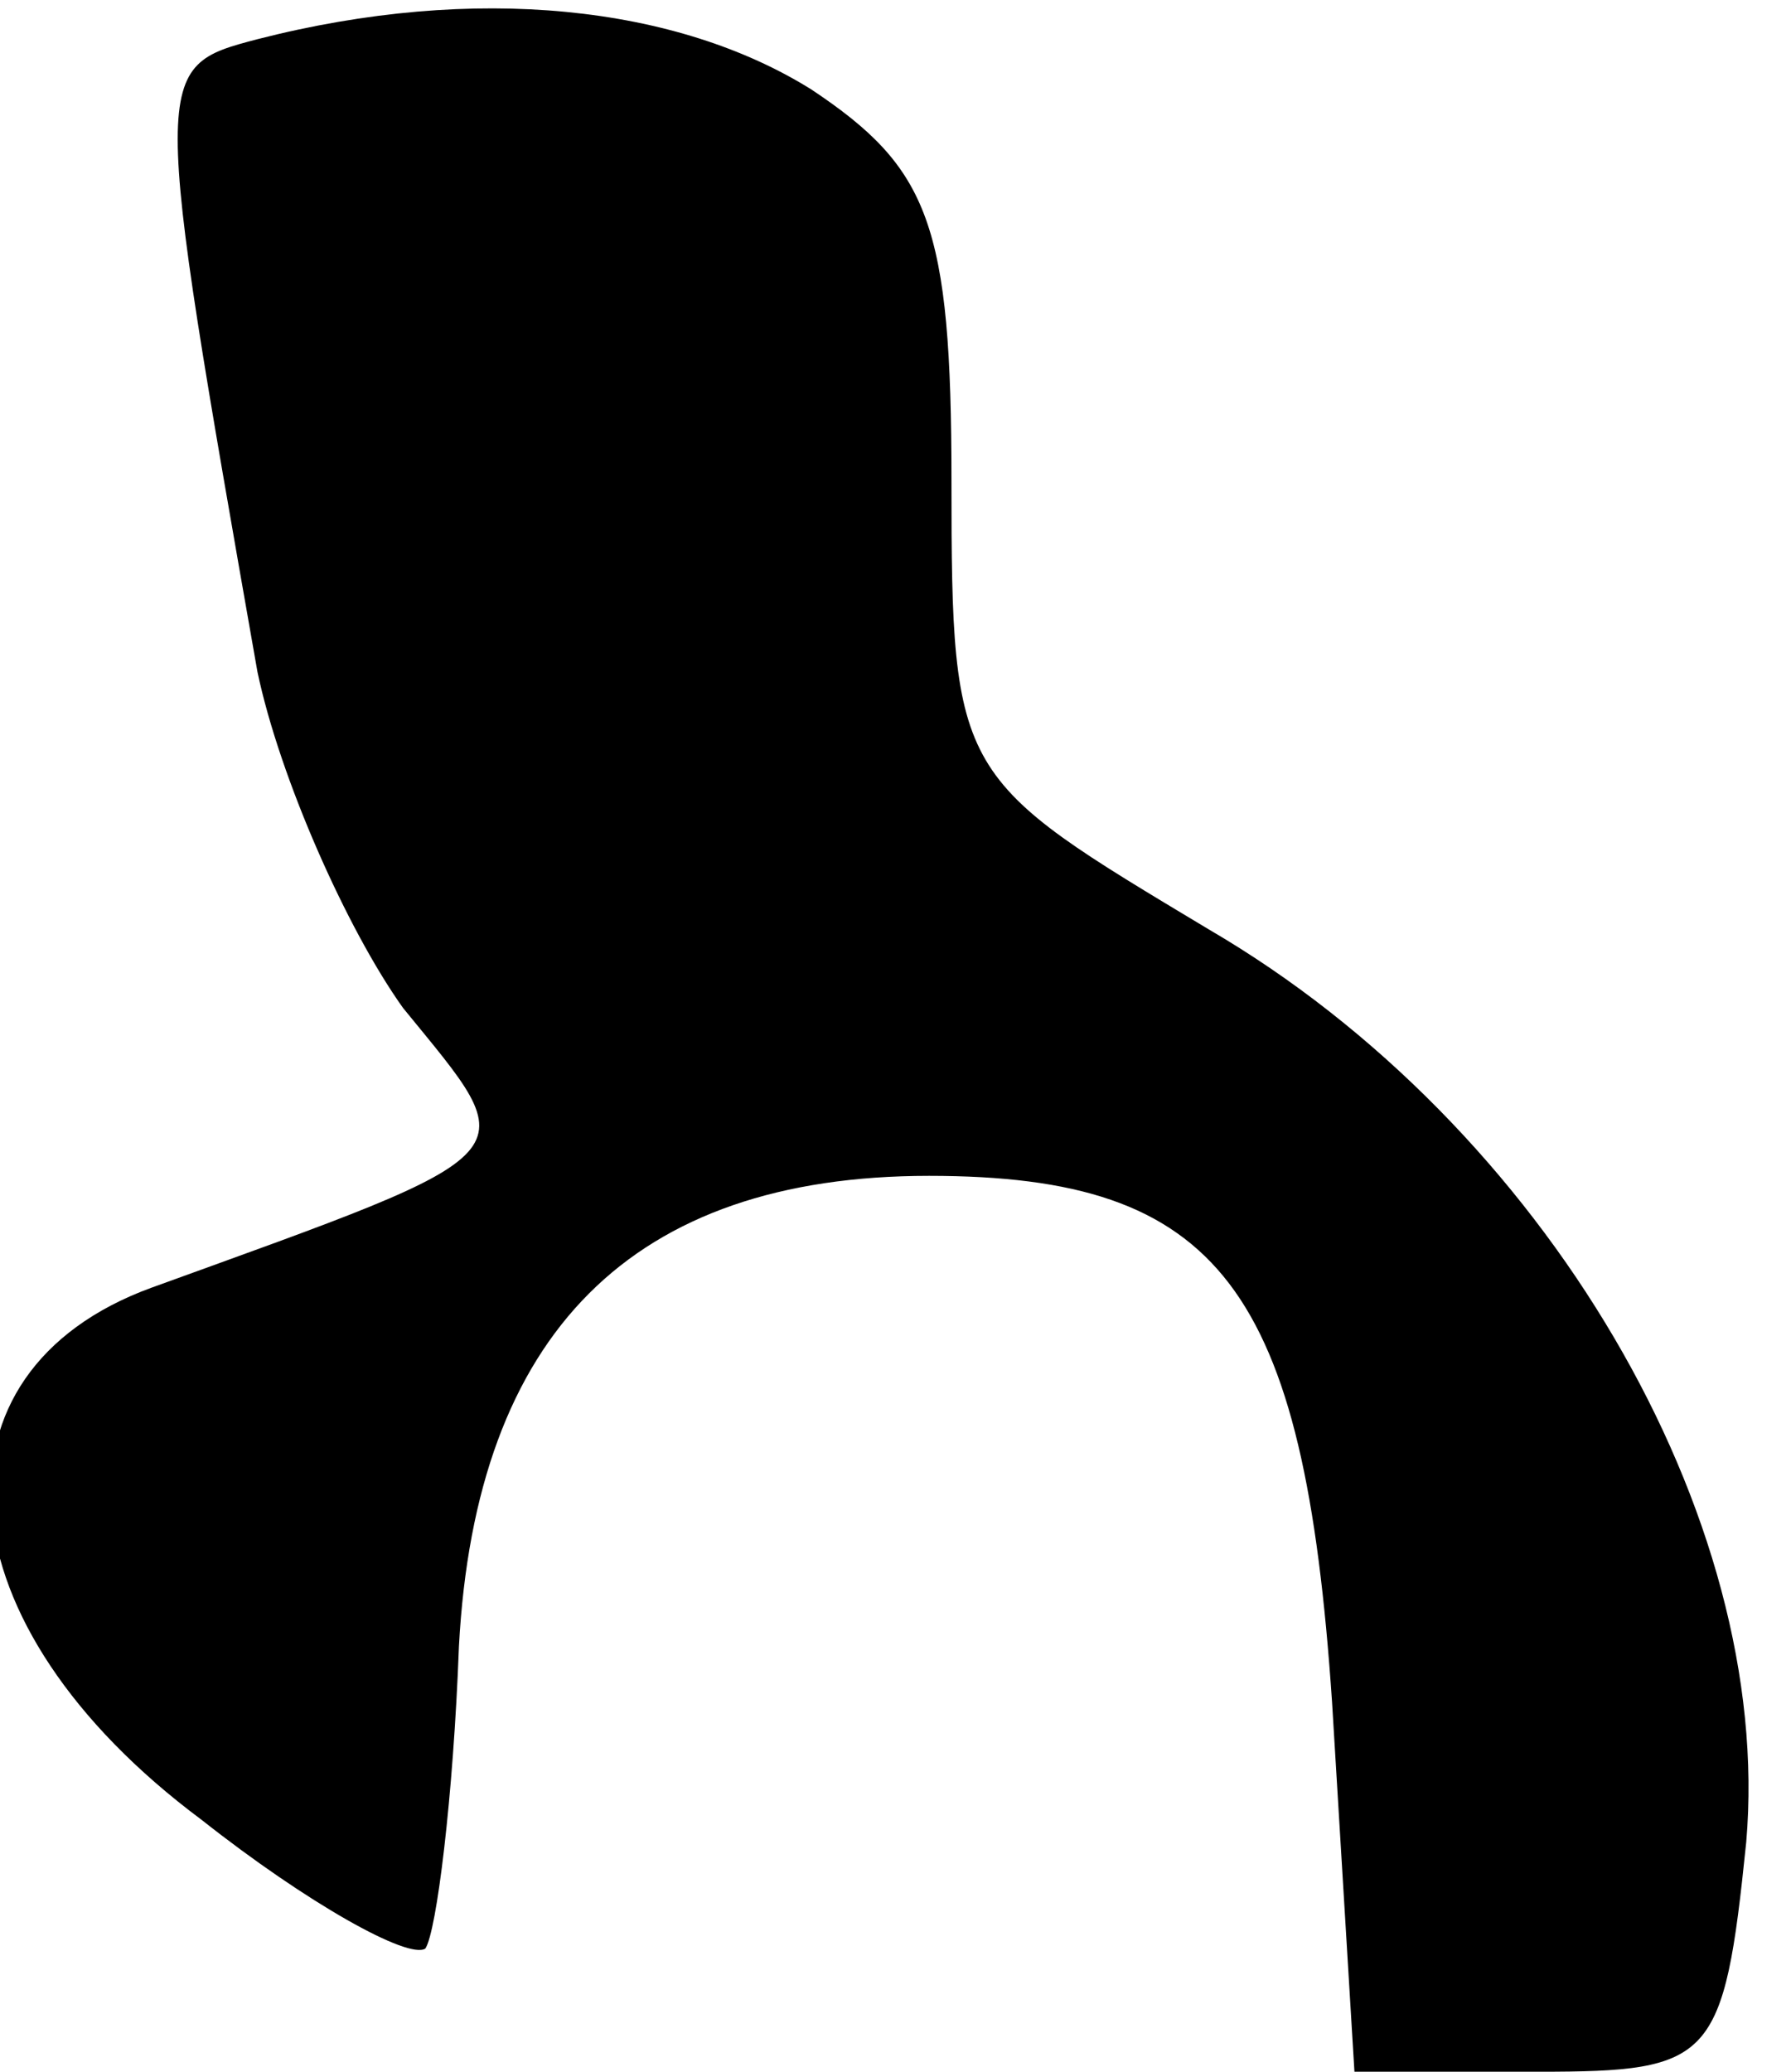 <?xml version="1.0" standalone="no"?>
<!DOCTYPE svg PUBLIC "-//W3C//DTD SVG 20010904//EN"
 "http://www.w3.org/TR/2001/REC-SVG-20010904/DTD/svg10.dtd">
<svg version="1.0" xmlns="http://www.w3.org/2000/svg"
 width="32pt" height="37pt" viewBox="0 0 32 37"
 preserveAspectRatio="xMidYMid meet">
<g transform="translate(0,37) scale(0.1,-0.1)"
fill="#000000" stroke="none">
<path fill="#000000" stroke="none" d="M46 363 c-19 -5 -19 -5 0 -113 4 -19
16 -46 26 -60 22 -27 24 -25 -45 -50 -41 -15 -38 -60 9 -95 19 -15 37 -25 40
-23 2 3 5 27 6 54 3 56 31 84 84 84 52 0 67 -20 72 -94 l4 -66 33 0 c31 0 33
2 37 41 5 58 -36 128 -96 163 -45 27 -46 27 -46 80 0 46 -4 56 -25 70 -24 15
-60 19 -99 9z"/>
</g>
</svg>
